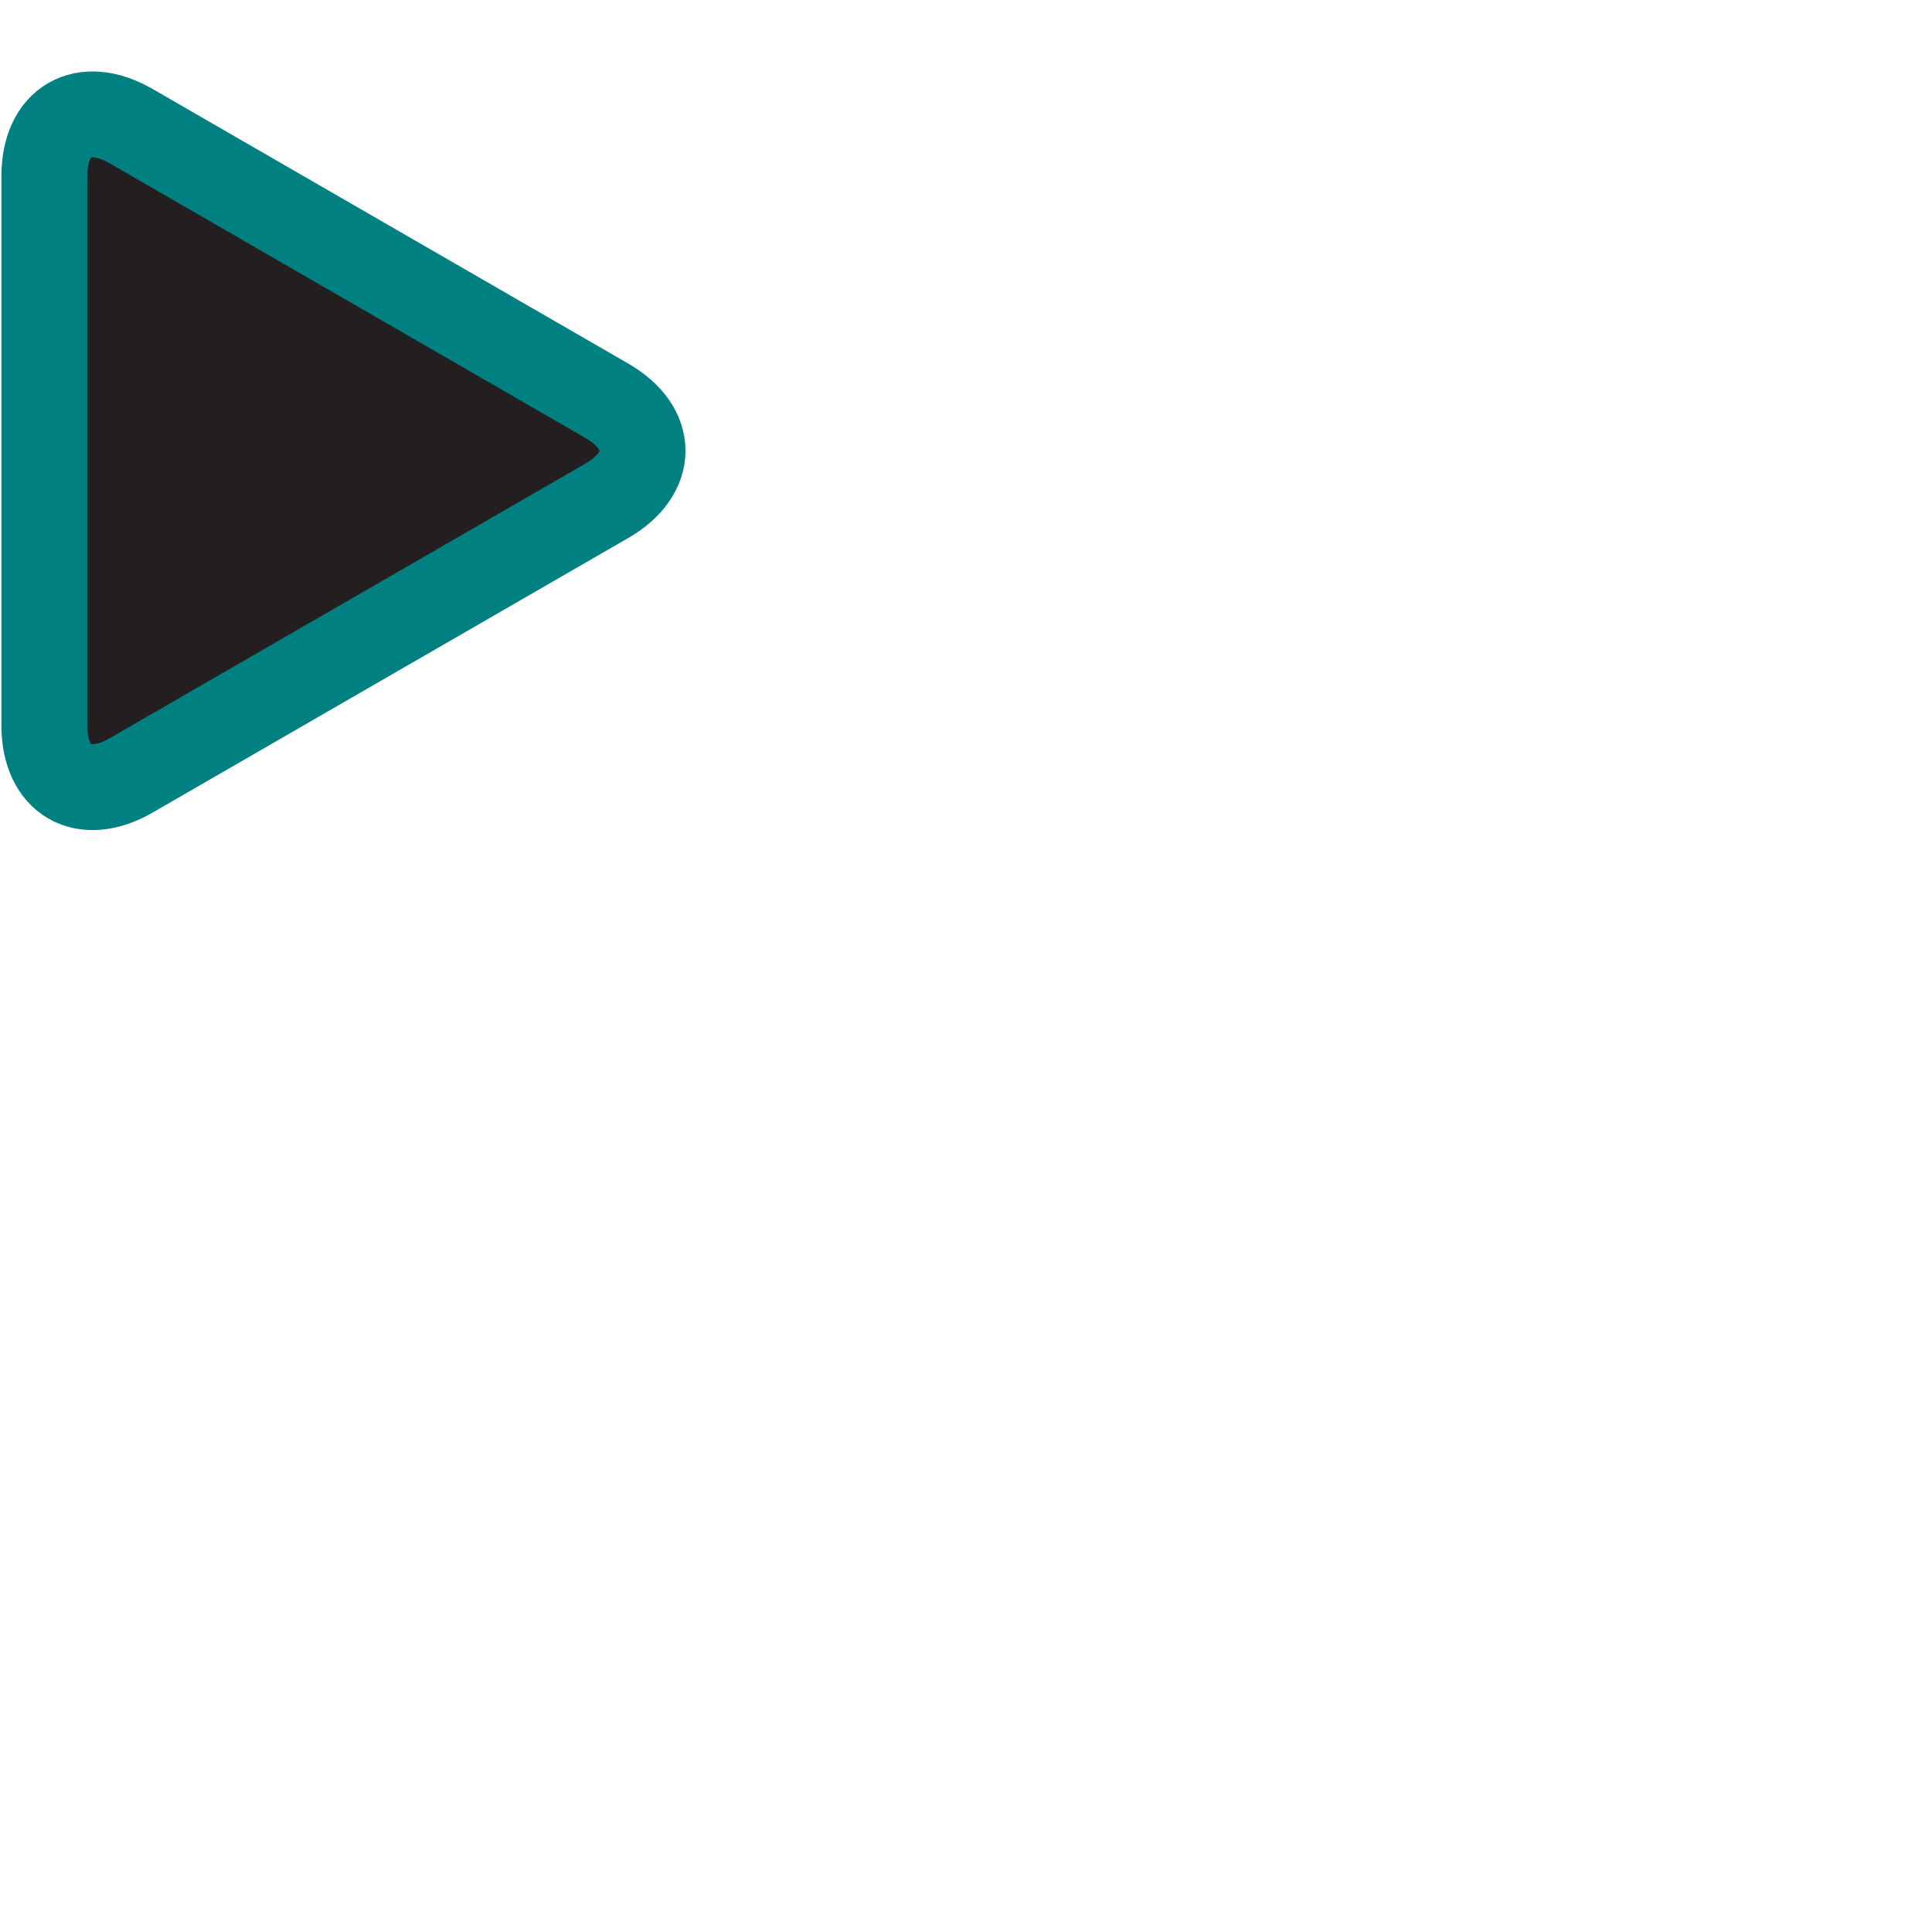 <?xml version="1.0" encoding="utf-8"?>
<!-- Generator: Adobe Illustrator 15.0.2, SVG Export Plug-In . SVG Version: 6.00 Build 0)  -->
<!DOCTYPE svg PUBLIC "-//W3C//DTD SVG 1.1//EN" "http://www.w3.org/Graphics/SVG/1.1/DTD/svg11.dtd">
<svg version="1.1" id="Layer_1" xmlns="http://www.w3.org/2000/svg" xmlns:xlink="http://www.w3.org/1999/xlink" x="0px" y="0px"
	 width="70px" height="70px" viewBox="0 0 45 40" enable-background="new 0 0 70 70" xml:space="preserve">
<path id="Play" fill="#231F20" stroke="teal" stroke-width="2" d="M1.033,1.602c0-1.28,0.906-1.804,2.019-1.165l11.083,6.398c1.108,0.641,1.108,1.687,0,2.329
	L3.052,15.562c-1.11,0.639-2.019,0.115-2.019-1.166V1.602z"/>
</svg>
